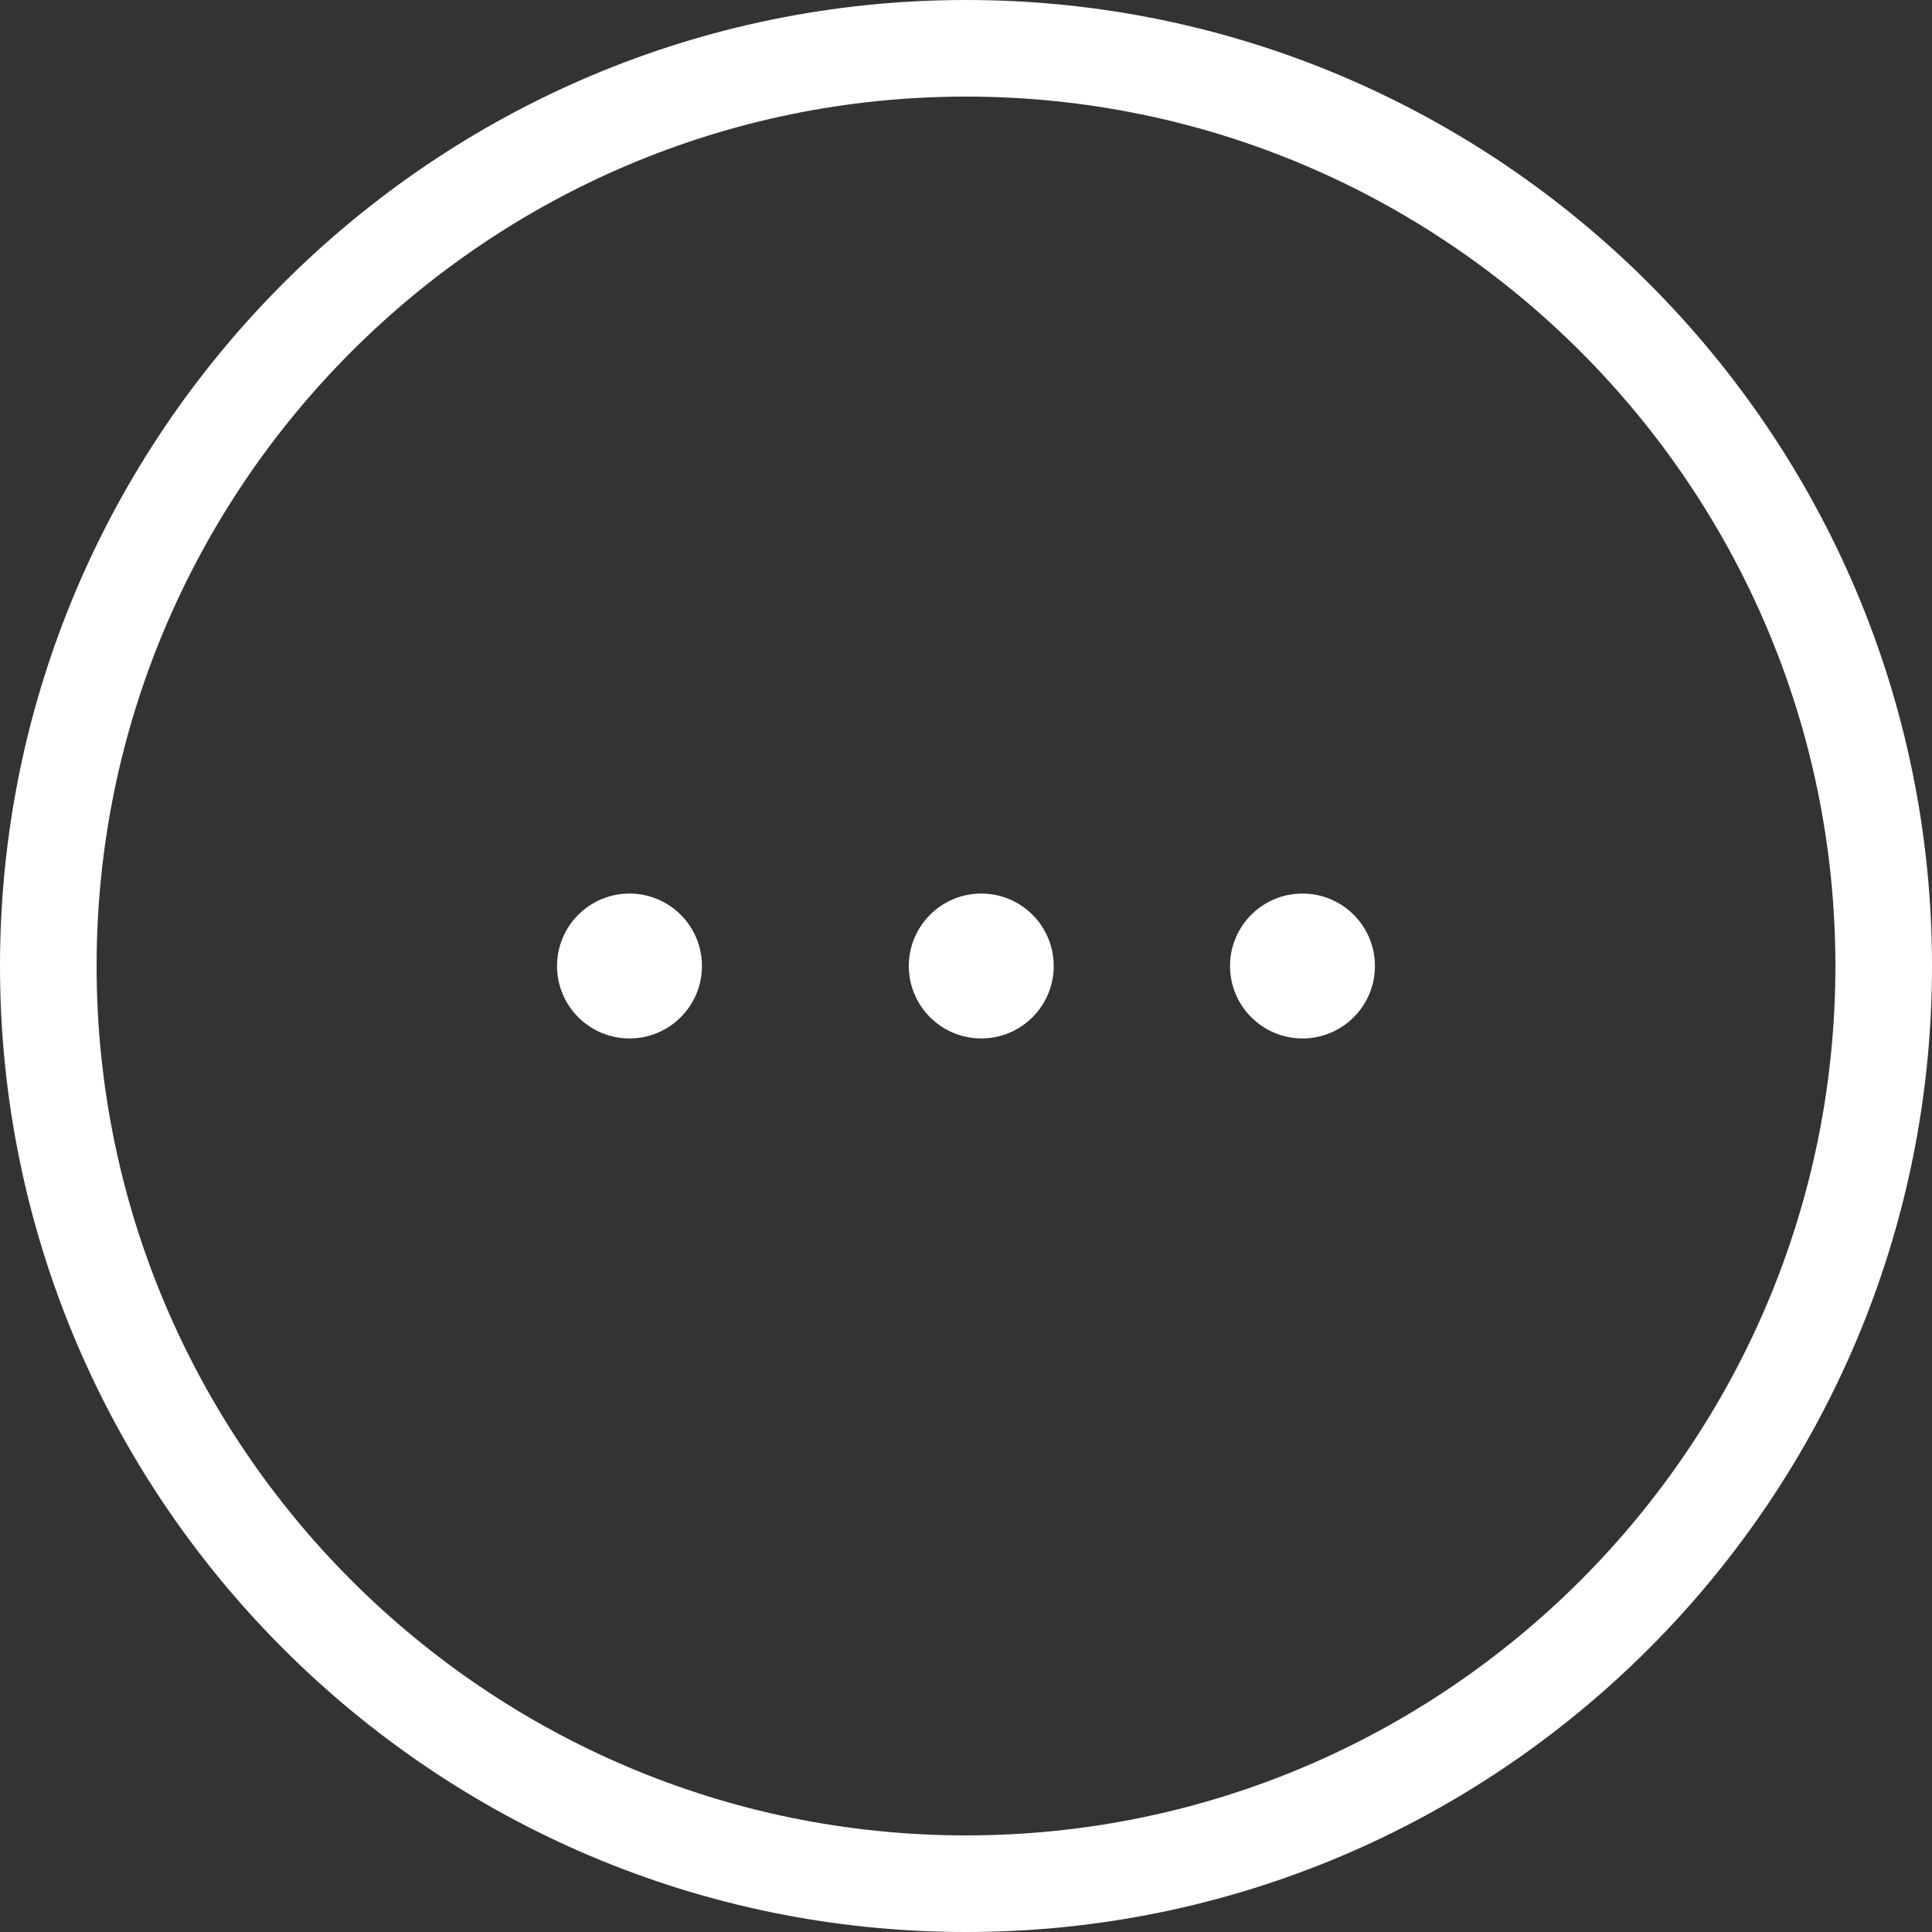 <?xml version="1.0" ?><!DOCTYPE svg  PUBLIC '-//W3C//DTD SVG 1.1//EN'  'http://www.w3.org/Graphics/SVG/1.1/DTD/svg11.dtd'><svg enable-background="new 0 0 256 256" height="256px" id="Layer_1" version="1.1" viewBox="0 0 256 256" width="256px" xml:space="preserve" xmlns="http://www.w3.org/2000/svg" xmlns:xlink="http://www.w3.org/1999/xlink"><rect x="0" y="0" width="256" height="256" fill="#333333" stroke="none"/><path fill="white" d="M73.811,128c0-5.302,4.303-9.599,9.603-9.599s9.597,4.297,9.597,9.599s-4.297,9.599-9.597,9.599S73.811,133.302,73.811,128z   M130.026,137.599c5.3,0,9.597-4.297,9.597-9.599s-4.297-9.599-9.597-9.599s-9.603,4.297-9.603,9.599  S124.727,137.599,130.026,137.599z M172.586,137.6c5.3,0,9.6-4.298,9.6-9.6s-4.3-9.6-9.6-9.6s-9.6,4.298-9.6,9.6  S167.286,137.6,172.586,137.6z M256,128C256,57.42,198.58,0,128,0C57.42,0,0,57.42,0,128c0,70.58,57.42,128,128,128  C198.58,256,256,198.58,256,128z M243.2,128c0,63.521-51.679,115.2-115.2,115.2c-63.522,0-115.2-51.679-115.2-115.2  C12.8,64.478,64.478,12.8,128,12.8C191.521,12.8,243.2,64.478,243.2,128z"/></svg>
